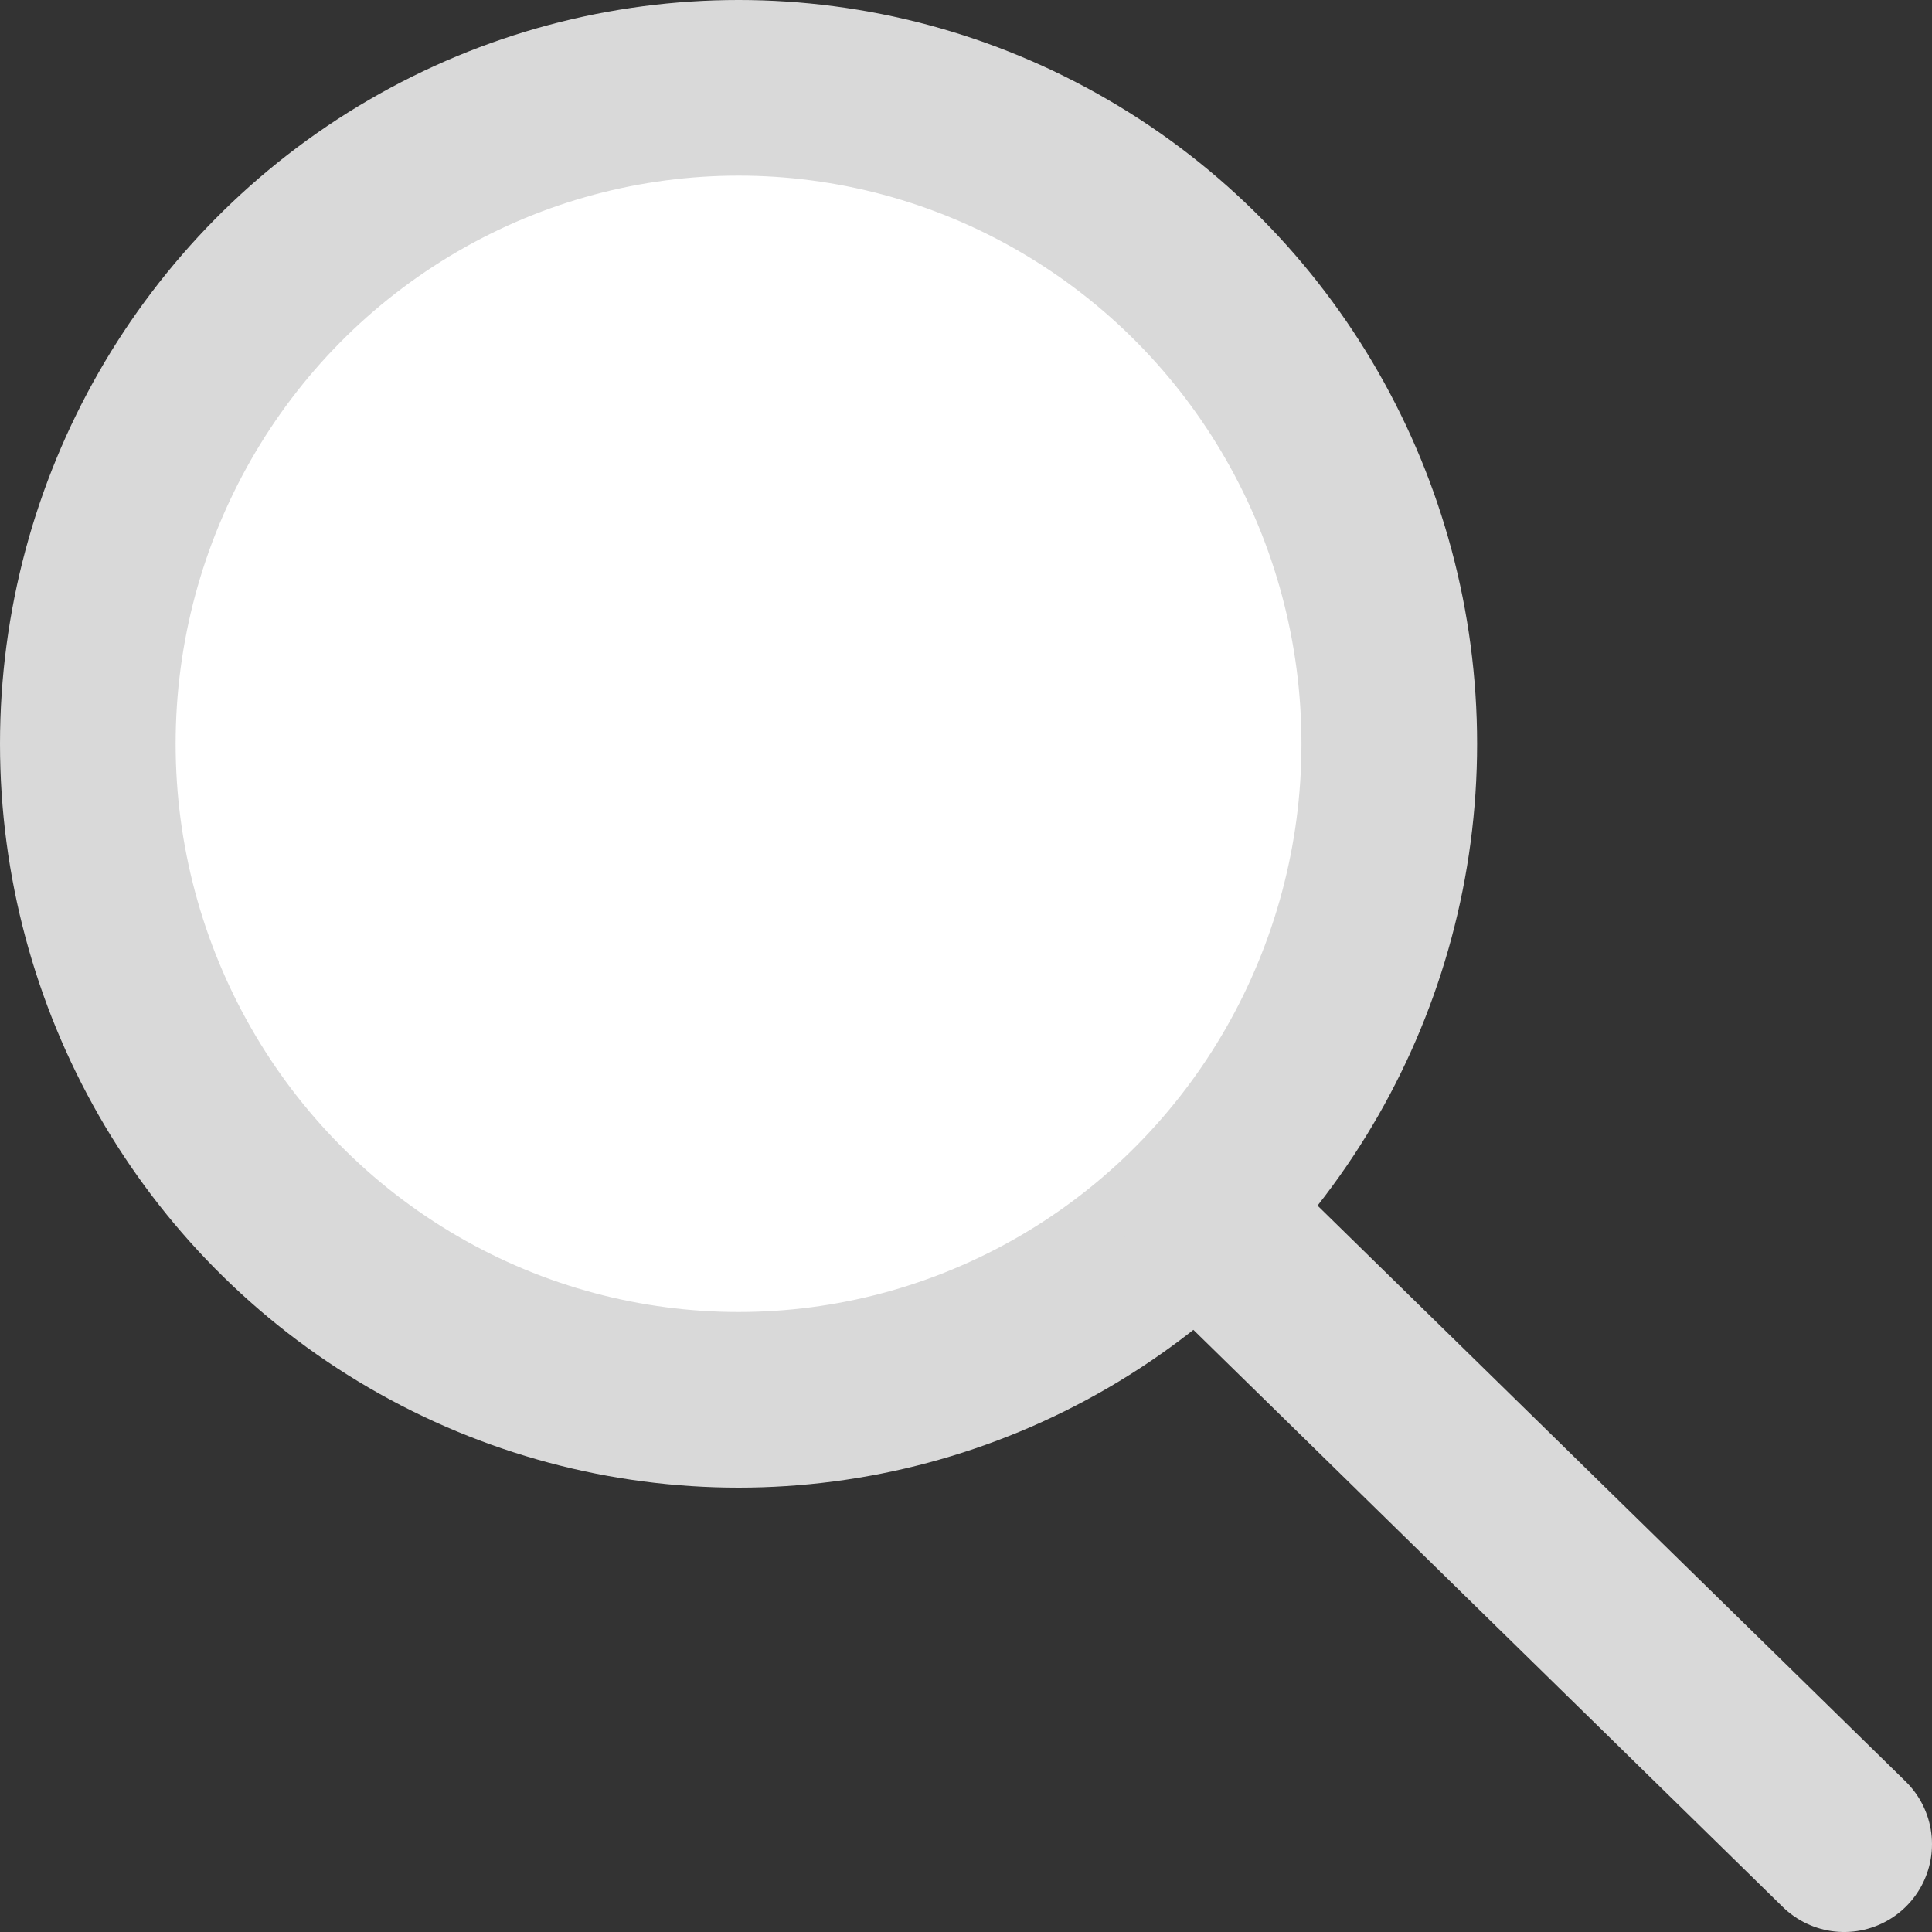 <?xml version="1.0" encoding="UTF-8"?>
<svg id="magnifying_glass_icon" data-name="magnifying glass icon" xmlns="http://www.w3.org/2000/svg" viewBox="0 0 22 22">
  <rect x="0" y="0" width="22" height="22" fill="#333333" stroke="none"/>
  <defs>
    <style>
      .cls-1 {
        fill: #d9d9d9;
        stroke-linecap: round;
      }

      .cls-1, .cls-2 {
        stroke: #d9d9d9;
        stroke-miterlimit: 10;
        stroke-width: 2px;
      }

      .cls-2 {
        fill: #fff;
      }
    </style>
  </defs>
  <ellipse class="cls-2" cx="8.41" cy="8.47" rx="7.41" ry="7.47"/>
  <line class="cls-1" x1="13.8" y1="13.95" x2="21" y2="21"/>
</svg>